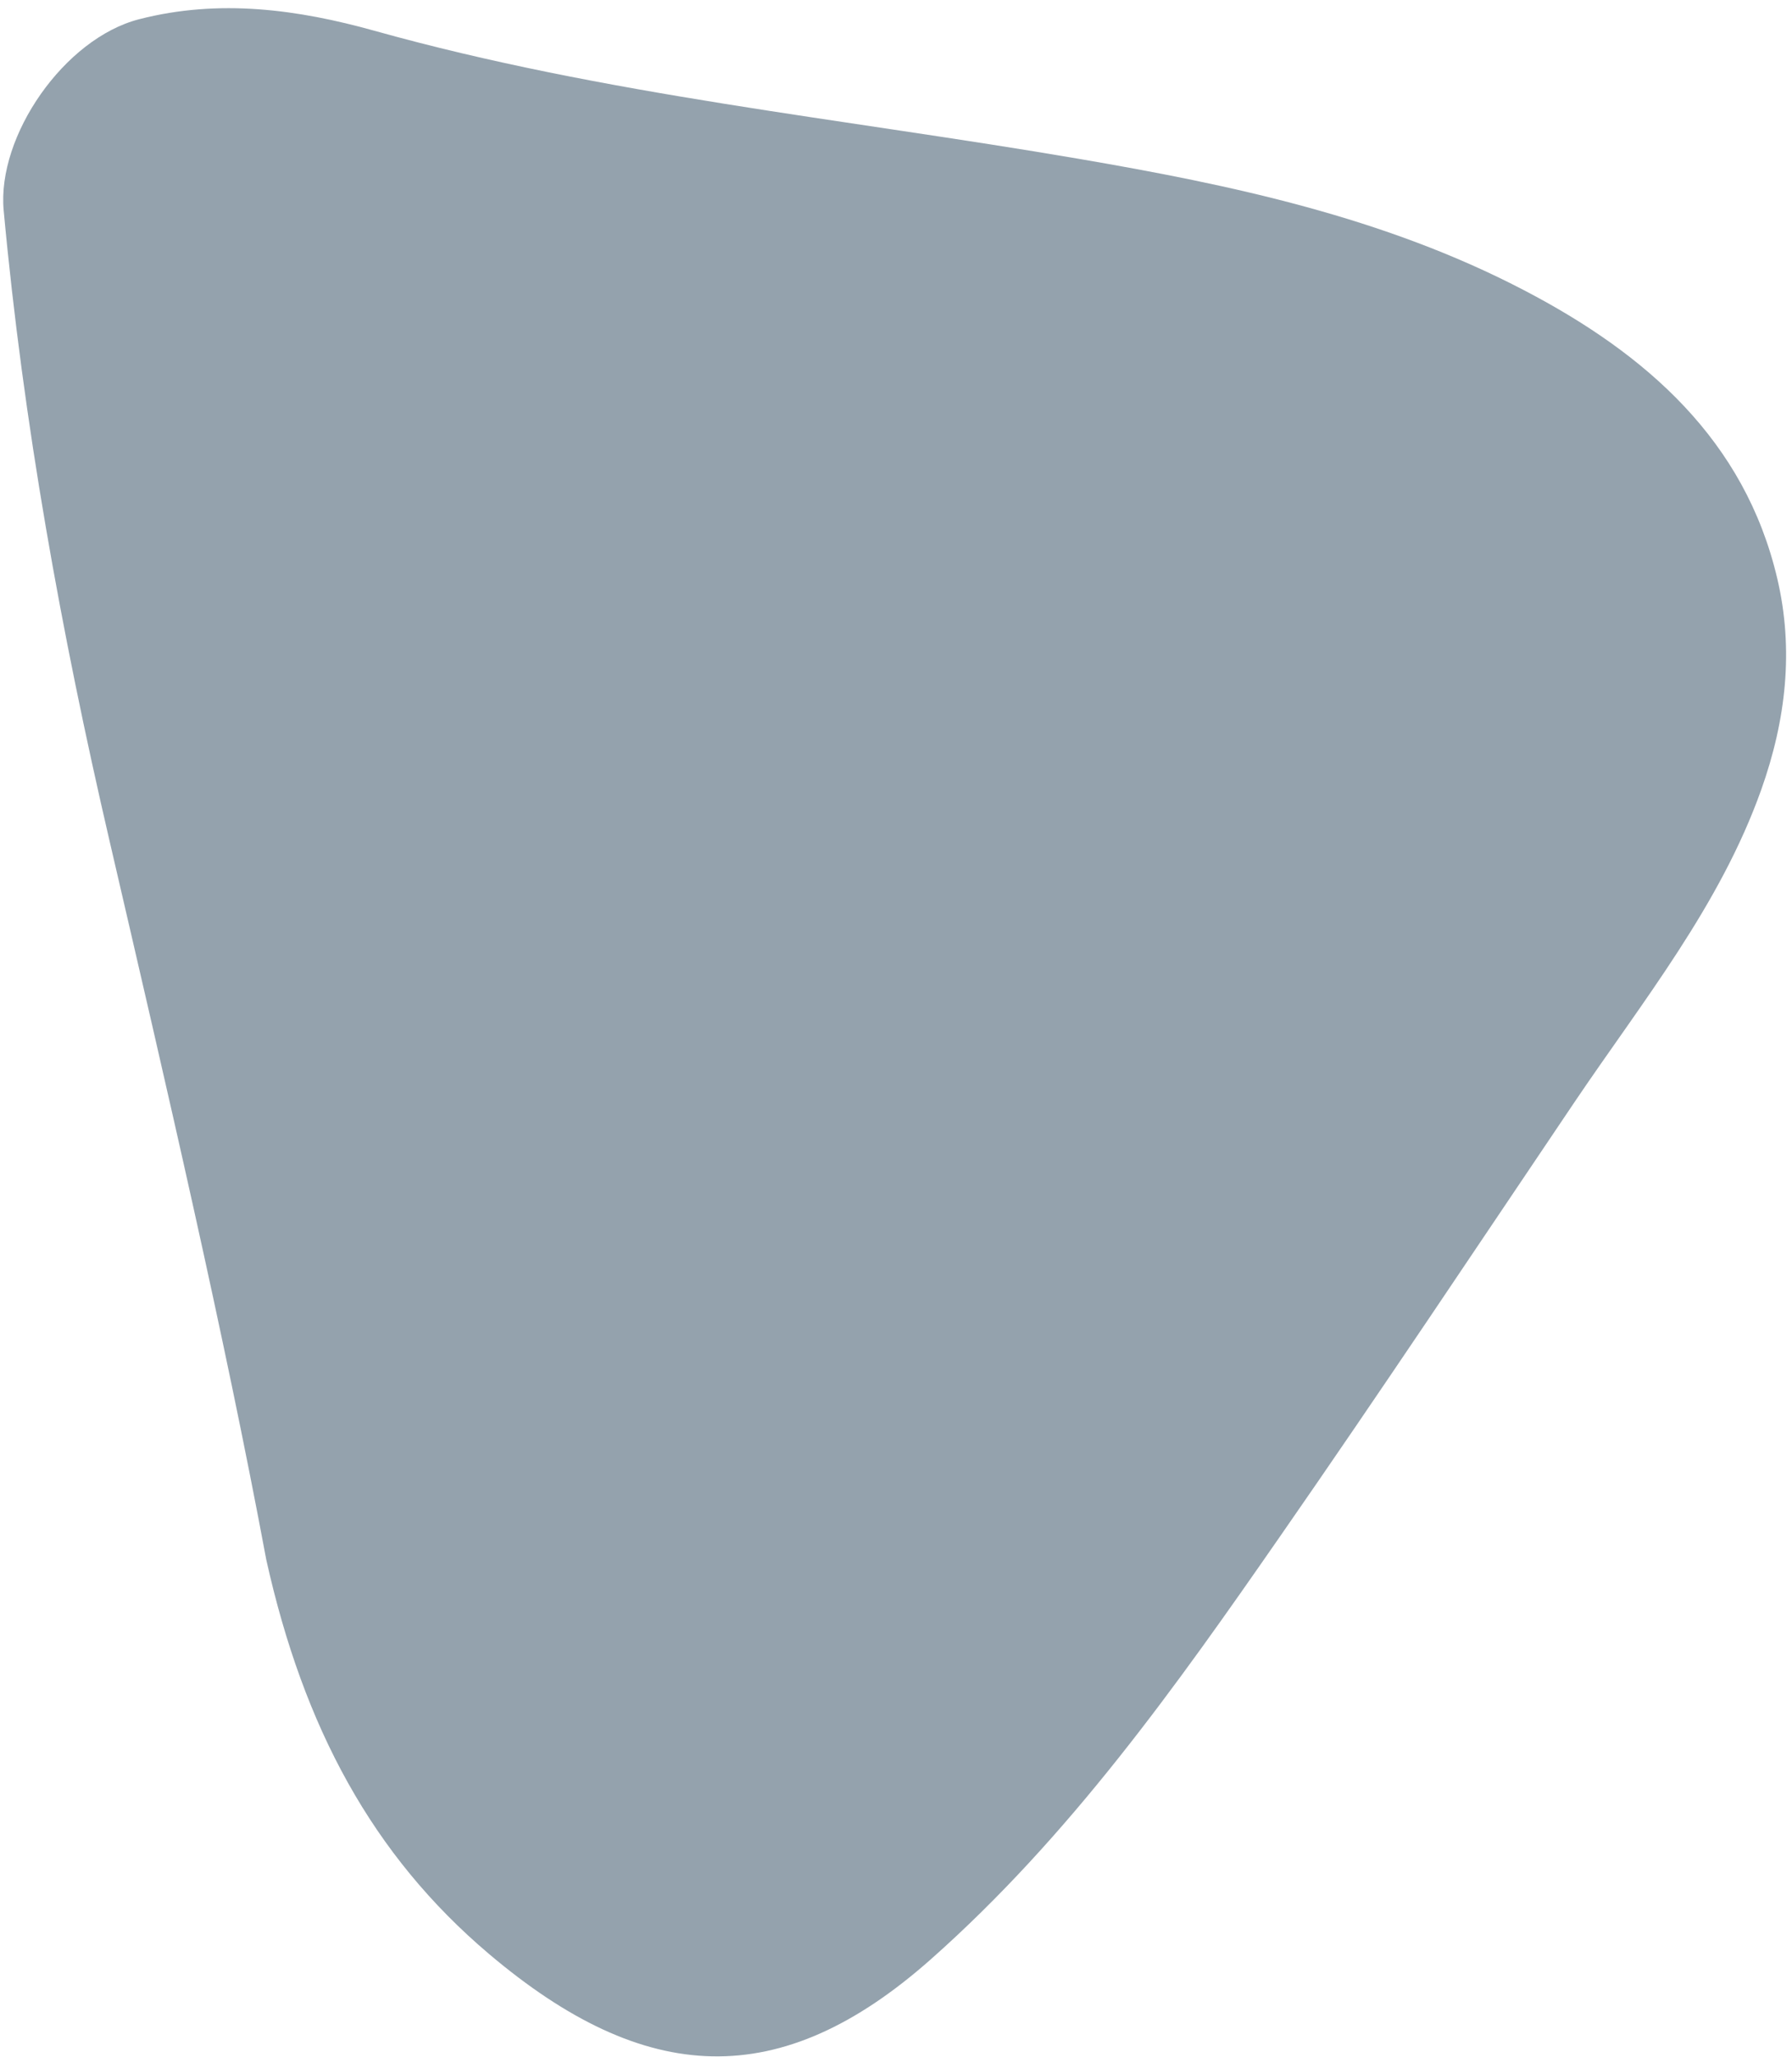 <svg width="176" height="202" viewBox="0 0 176 202" fill="none" xmlns="http://www.w3.org/2000/svg">
<path d="M26.154 153.158C22.004 130.924 16.365 106.738 10.754 82.546C6.016 62.125 2.282 41.524 0.36 20.647C-0.306 13.351 6.308 3.779 13.662 1.889C21.538 -0.139 29.275 0.927 36.784 3.023C59.412 9.346 82.798 11.634 105.876 15.582C120.979 18.164 135.94 21.341 149.594 28.453C161.723 34.757 171.361 43.251 174.548 56.786C176.197 63.778 175.412 70.694 172.983 77.532C168.929 88.929 161.323 98.314 154.638 108.219C145.044 122.444 135.537 136.729 125.739 150.833C115.496 165.592 105.059 180.316 91.392 192.41C76.629 205.477 63.402 204.866 48.032 191.865C36.575 182.167 29.82 169.626 26.154 153.158Z" fill="#94A2AD"/>
</svg>
